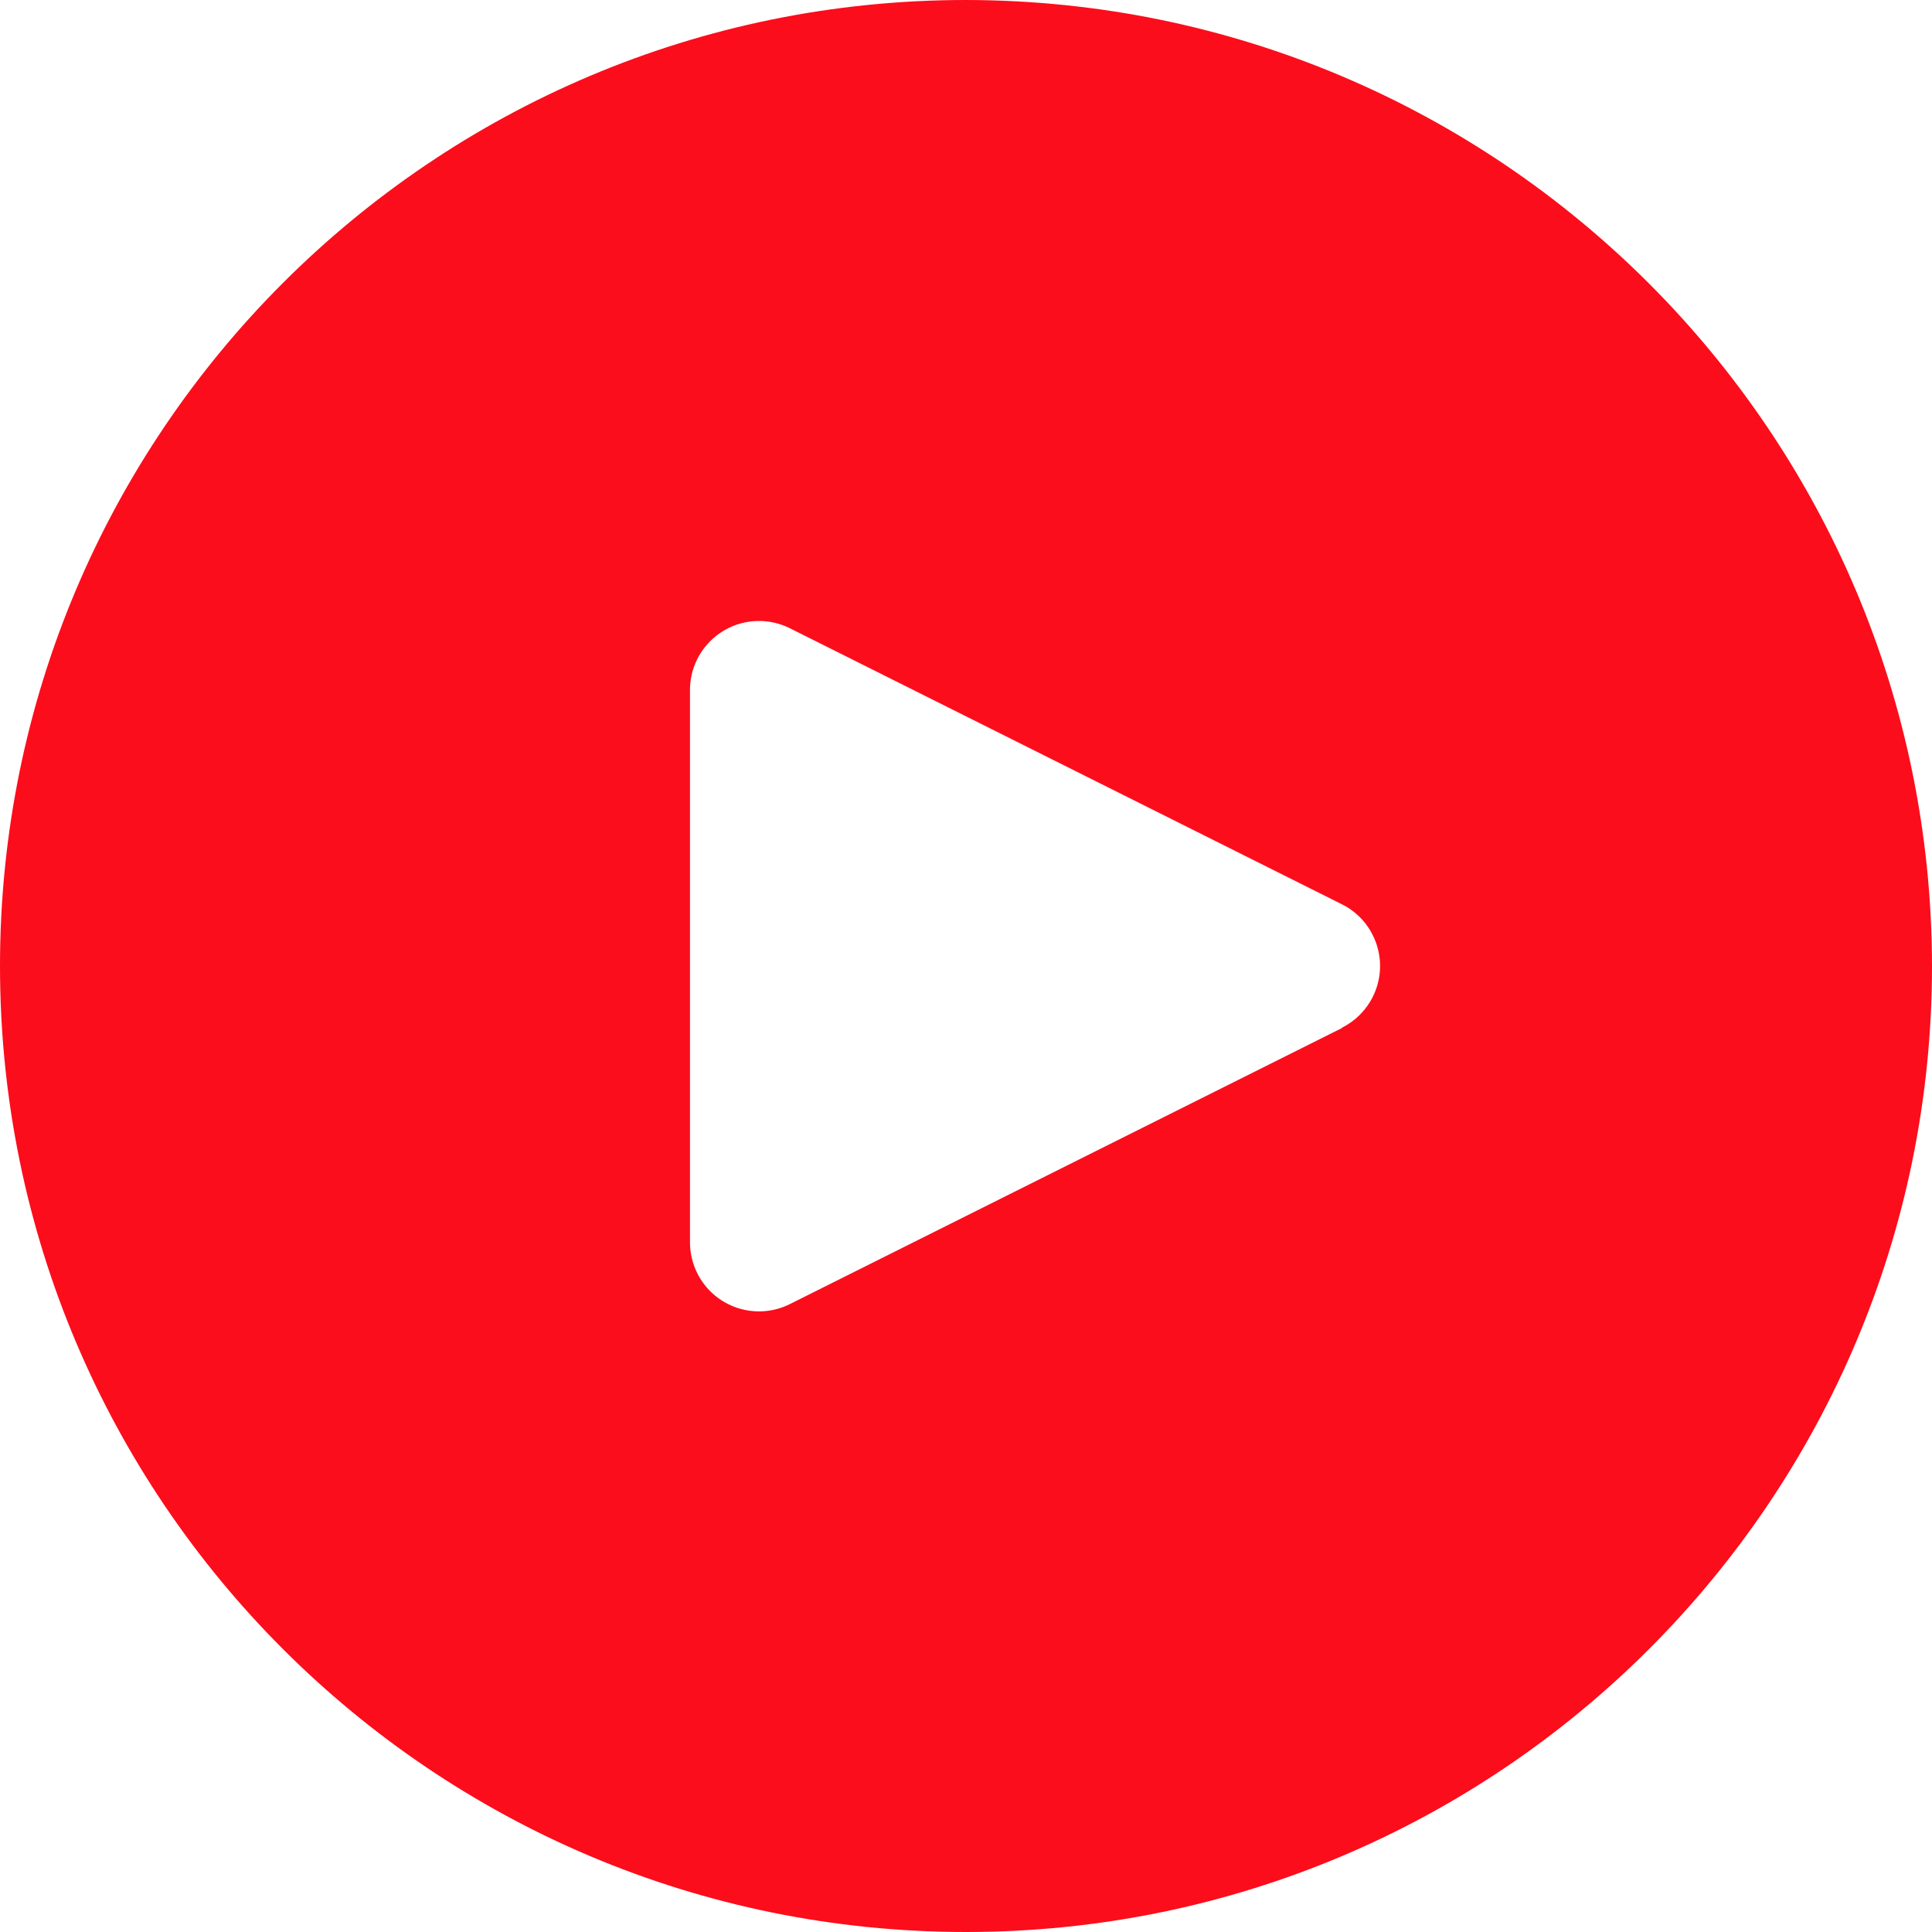 <svg width="80" height="80" viewBox="0 0 80 80" fill="none" xmlns="http://www.w3.org/2000/svg">
<g clip-path="url(#clip0_753_98)">
<path d="M40 0C17.909 0 0 17.909 0 40C0 62.091 17.909 80 40 80C62.091 80 80 62.091 80 40C79.976 17.919 62.081 0.024 40 0ZM56.845 41.274C56.569 41.83 56.118 42.28 55.563 42.557V42.571L32.706 54C31.294 54.705 29.578 54.133 28.873 52.721C28.672 52.32 28.569 51.877 28.571 51.428V28.572C28.571 26.994 29.849 25.714 31.427 25.713C31.871 25.713 32.309 25.816 32.706 26.014L55.563 37.443C56.975 38.147 57.549 39.862 56.845 41.274Z" fill="#FC0D1B"/>
</g>
<defs>
<clipPath id="clip0_753_98">
<rect width="80" height="80" fill="white"/>
</clipPath>
</defs>
</svg>
